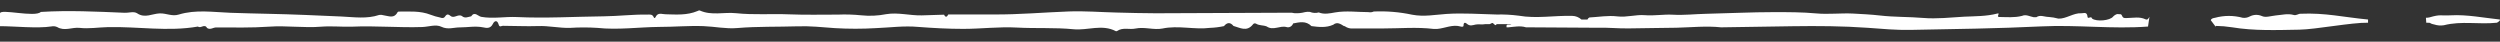 <svg width="120" height="2" viewBox="0 0 120 2" fill="none" xmlns="http://www.w3.org/2000/svg">
<rect x="0" y="0" width="120" height="2" fill="#333333" stroke="none"/>
<path d="M116.461 1.09C116.768 1.09 116.538 1.11 116.847 1.176C116.996 1.225 117.153 1.237 117.307 1.211C118.164 0.994 118.979 1.184 119.856 1.09C119.856 1.09 120.043 0.986 119.991 0.937C119.224 0.855 118.406 0.692 117.643 0.735C117.128 0.763 117.151 0.677 116.624 0.832C116.565 0.847 116.504 0.854 116.444 0.853L116.461 1.09ZM113.666 0.937C112.475 0.824 111.62 0.608 110.425 0.66C110.312 0.66 110.224 0.755 110.096 0.718C109.812 0.637 109.527 0.718 109.239 0.741C109.014 0.764 108.743 0.858 108.566 0.769C108.38 0.689 108.173 0.696 107.991 0.789C107.884 0.847 107.765 0.869 107.648 0.853C107.213 0.735 106.759 0.735 106.324 0.853C106.238 0.871 106.147 0.878 106.118 0.971L106.356 1.288C106.359 1.273 106.359 1.258 106.356 1.243C106.616 1.247 106.874 1.269 107.131 1.309C108.206 1.488 109.287 1.442 110.372 1.424C111.153 1.412 112.886 1.075 113.666 1.09V0.937ZM103.174 0.804C103.129 0.888 103.084 0.975 102.98 0.925C102.702 0.792 102.412 0.859 102.126 0.864C102.025 0.864 101.907 0.9 101.857 0.752C101.845 0.725 101.827 0.701 101.804 0.685L101.624 0.675C101.553 0.696 101.488 0.736 101.434 0.792C101.284 0.994 100.627 1.049 100.42 0.891C100.38 0.738 100.212 0.943 100.201 0.807C100.179 0.544 100.014 0.643 99.901 0.637C99.537 0.613 99.171 0.91 98.805 0.894C98.649 0.851 98.49 0.824 98.33 0.813C98.135 0.813 97.933 0.695 97.741 0.827H97.62C97.433 0.796 97.254 0.674 97.055 0.763C96.693 0.856 96.324 0.819 95.958 0.815C95.808 0.815 96.028 0.61 95.88 0.648C95.354 0.787 94.812 0.776 94.281 0.801C93.627 0.838 92.969 0.916 92.309 0.861C91.62 0.803 90.925 0.824 90.239 0.744C89.808 0.695 89.377 0.674 88.946 0.651C88.354 0.622 87.757 0.698 87.169 0.643C86.503 0.582 85.831 0.582 85.158 0.582C84.065 0.582 82.968 0.639 81.873 0.663C81.35 0.674 80.83 0.737 80.302 0.706C79.853 0.68 79.398 0.766 78.957 0.729C78.516 0.692 78.084 0.842 77.633 0.787C77.183 0.732 76.736 0.816 76.288 0.839C76.248 0.858 76.216 0.894 76.197 0.939H75.912C75.787 0.827 75.632 0.765 75.473 0.763C74.612 0.737 73.754 0.904 72.892 0.752C72.543 0.707 72.191 0.688 71.84 0.697C71.033 0.679 70.239 0.616 69.434 0.669C68.889 0.705 68.357 0.815 67.782 0.706C67.174 0.576 66.555 0.525 65.938 0.553C65.859 0.59 65.772 0.6 65.689 0.582C65.151 0.582 64.619 0.504 64.081 0.597C63.83 0.642 63.559 0.703 63.3 0.597C63.159 0.636 63.011 0.627 62.875 0.571C62.796 0.561 62.717 0.565 62.639 0.582C62.478 0.626 62.312 0.643 62.147 0.633C62.082 0.633 62.059 0.61 61.998 0.61C59.826 0.621 57.653 0.63 55.479 0.637C54.851 0.637 54.224 0.617 53.596 0.602C52.831 0.584 52.064 0.521 51.3 0.55C50.099 0.594 48.899 0.703 47.695 0.694H45.518C45.455 0.822 45.384 0.847 45.315 0.705C44.959 0.715 44.601 0.729 44.239 0.738C43.67 0.75 43.104 0.585 42.537 0.68C42.142 0.758 41.74 0.777 41.34 0.735C40.968 0.697 40.594 0.686 40.221 0.701C39.435 0.701 38.649 0.72 37.864 0.688C37.018 0.654 36.172 0.723 35.325 0.633C34.75 0.573 34.158 0.76 33.59 0.504C33.559 0.49 33.51 0.515 33.474 0.532C32.977 0.74 32.46 0.698 31.948 0.685C31.764 0.685 31.581 0.576 31.463 0.825C31.433 0.888 31.398 0.871 31.378 0.825C31.315 0.672 31.184 0.701 31.079 0.7C30.383 0.688 29.69 0.775 28.992 0.783C27.594 0.798 26.197 0.885 24.799 0.818C24.234 0.792 23.669 0.91 23.102 0.809C22.948 0.783 22.784 0.529 22.616 0.783C22.468 0.81 22.319 0.899 22.173 0.77C21.99 0.657 21.799 0.9 21.635 0.77C21.524 0.682 21.454 0.657 21.366 0.789C21.3 0.891 21.209 0.871 21.119 0.839C20.967 0.809 20.818 0.765 20.672 0.709C20.173 0.513 19.655 0.556 19.141 0.556C19.131 0.556 19.121 0.558 19.112 0.562C19.102 0.566 19.093 0.572 19.086 0.581C18.913 0.914 18.652 0.763 18.414 0.734C18.345 0.711 18.273 0.706 18.203 0.717C17.607 0.917 16.992 0.821 16.395 0.793L14.657 0.718C13.461 0.666 12.264 0.657 11.066 0.614C10.234 0.584 9.401 0.447 8.575 0.7C8.251 0.799 7.996 0.633 7.667 0.643C7.314 0.654 6.954 0.888 6.591 0.643C6.423 0.529 6.196 0.623 5.966 0.613C4.63 0.556 3.296 0.49 1.96 0.573C1.677 0.85 0 0.403 0 0.643V1.256C0.683 1.256 1.79 1.375 2.474 1.268C2.564 1.249 2.657 1.26 2.743 1.298C3.097 1.511 3.46 1.298 3.819 1.338C4.26 1.39 4.724 1.312 5.177 1.302C6.619 1.268 8.063 1.528 9.503 1.274C9.638 1.384 9.818 1.121 9.939 1.343C10.09 1.447 10.23 1.318 10.375 1.317C11.221 1.317 12.066 1.34 12.912 1.28C13.758 1.22 14.588 1.349 15.429 1.28C15.916 1.243 16.407 1.295 16.898 1.28C18.022 1.23 19.147 1.335 20.273 1.297C20.579 1.286 20.92 1.155 21.186 1.285C21.501 1.438 21.794 1.311 22.079 1.315C22.449 1.315 22.819 1.237 23.201 1.315C23.335 1.344 23.543 1.389 23.657 1.148C23.724 1.005 23.866 0.934 23.934 1.176C23.977 1.329 24.069 1.239 24.133 1.239C24.697 1.239 25.26 1.271 25.821 1.251C26.341 1.231 26.85 1.354 27.367 1.338C27.8 1.31 28.234 1.31 28.668 1.338C29.662 1.445 30.65 1.302 31.642 1.292C32.349 1.292 33.057 1.228 33.766 1.254C34.304 1.274 34.849 1.393 35.38 1.347C36.35 1.265 37.317 1.294 38.287 1.263C38.885 1.243 39.48 1.306 40.075 1.35C40.731 1.389 41.39 1.389 42.047 1.35C42.719 1.323 43.392 1.23 44.064 1.291C44.792 1.347 45.516 1.386 46.239 1.386C47.096 1.386 47.957 1.275 48.811 1.323C49.719 1.373 50.629 1.315 51.53 1.404C52.202 1.471 52.898 1.147 53.561 1.496C53.571 1.5 53.581 1.501 53.592 1.499C53.602 1.498 53.612 1.494 53.621 1.488C53.9 1.298 54.212 1.433 54.502 1.37C54.936 1.279 55.383 1.45 55.792 1.37C56.563 1.207 57.322 1.433 58.086 1.337C58.309 1.329 58.531 1.301 58.75 1.254C58.9 1.073 59.052 1.055 59.206 1.245C59.521 1.332 59.843 1.539 60.133 1.181C60.151 1.152 60.177 1.131 60.207 1.124C60.237 1.116 60.268 1.122 60.295 1.139C60.453 1.234 60.636 1.202 60.8 1.269C61.112 1.484 61.437 1.214 61.749 1.298C61.812 1.319 61.88 1.313 61.939 1.281C61.999 1.249 62.046 1.193 62.072 1.124C62.376 1.067 62.682 0.986 62.95 1.253C63.302 1.298 63.654 1.341 63.996 1.187C64.183 1.034 64.345 1.15 64.508 1.251C64.526 1.248 64.545 1.253 64.56 1.265C64.676 1.344 64.811 1.38 64.946 1.366C65.422 1.366 65.898 1.366 66.376 1.366C67.19 1.366 68.004 1.291 68.817 1.389H68.982C69.36 1.358 69.724 1.158 70.114 1.274C70.167 1.291 70.249 1.291 70.249 1.234C70.249 0.991 70.399 1.133 70.432 1.158C70.566 1.263 70.691 1.207 70.835 1.178C70.979 1.148 71.138 1.193 71.294 1.158H71.48C71.544 1.173 71.614 1.057 71.677 1.124C71.74 1.191 71.812 1.253 71.832 1.158H72.55C72.435 1.23 72.281 1.098 72.316 1.311H72.406C72.686 1.288 72.966 1.225 73.246 1.311L76.666 1.332C77.18 1.314 77.693 1.375 78.208 1.363C78.963 1.346 79.717 1.347 80.473 1.331C81.186 1.314 81.9 1.236 82.615 1.312C83.755 1.294 84.897 1.276 86.039 1.259C87.25 1.242 88.453 1.248 89.658 1.335C90.34 1.386 91.022 1.448 91.702 1.435C93.805 1.395 95.906 1.369 98.007 1.266C99.705 1.184 101.405 1.403 103.105 1.274L103.174 0.804Z" fill="white"/>
</svg>
